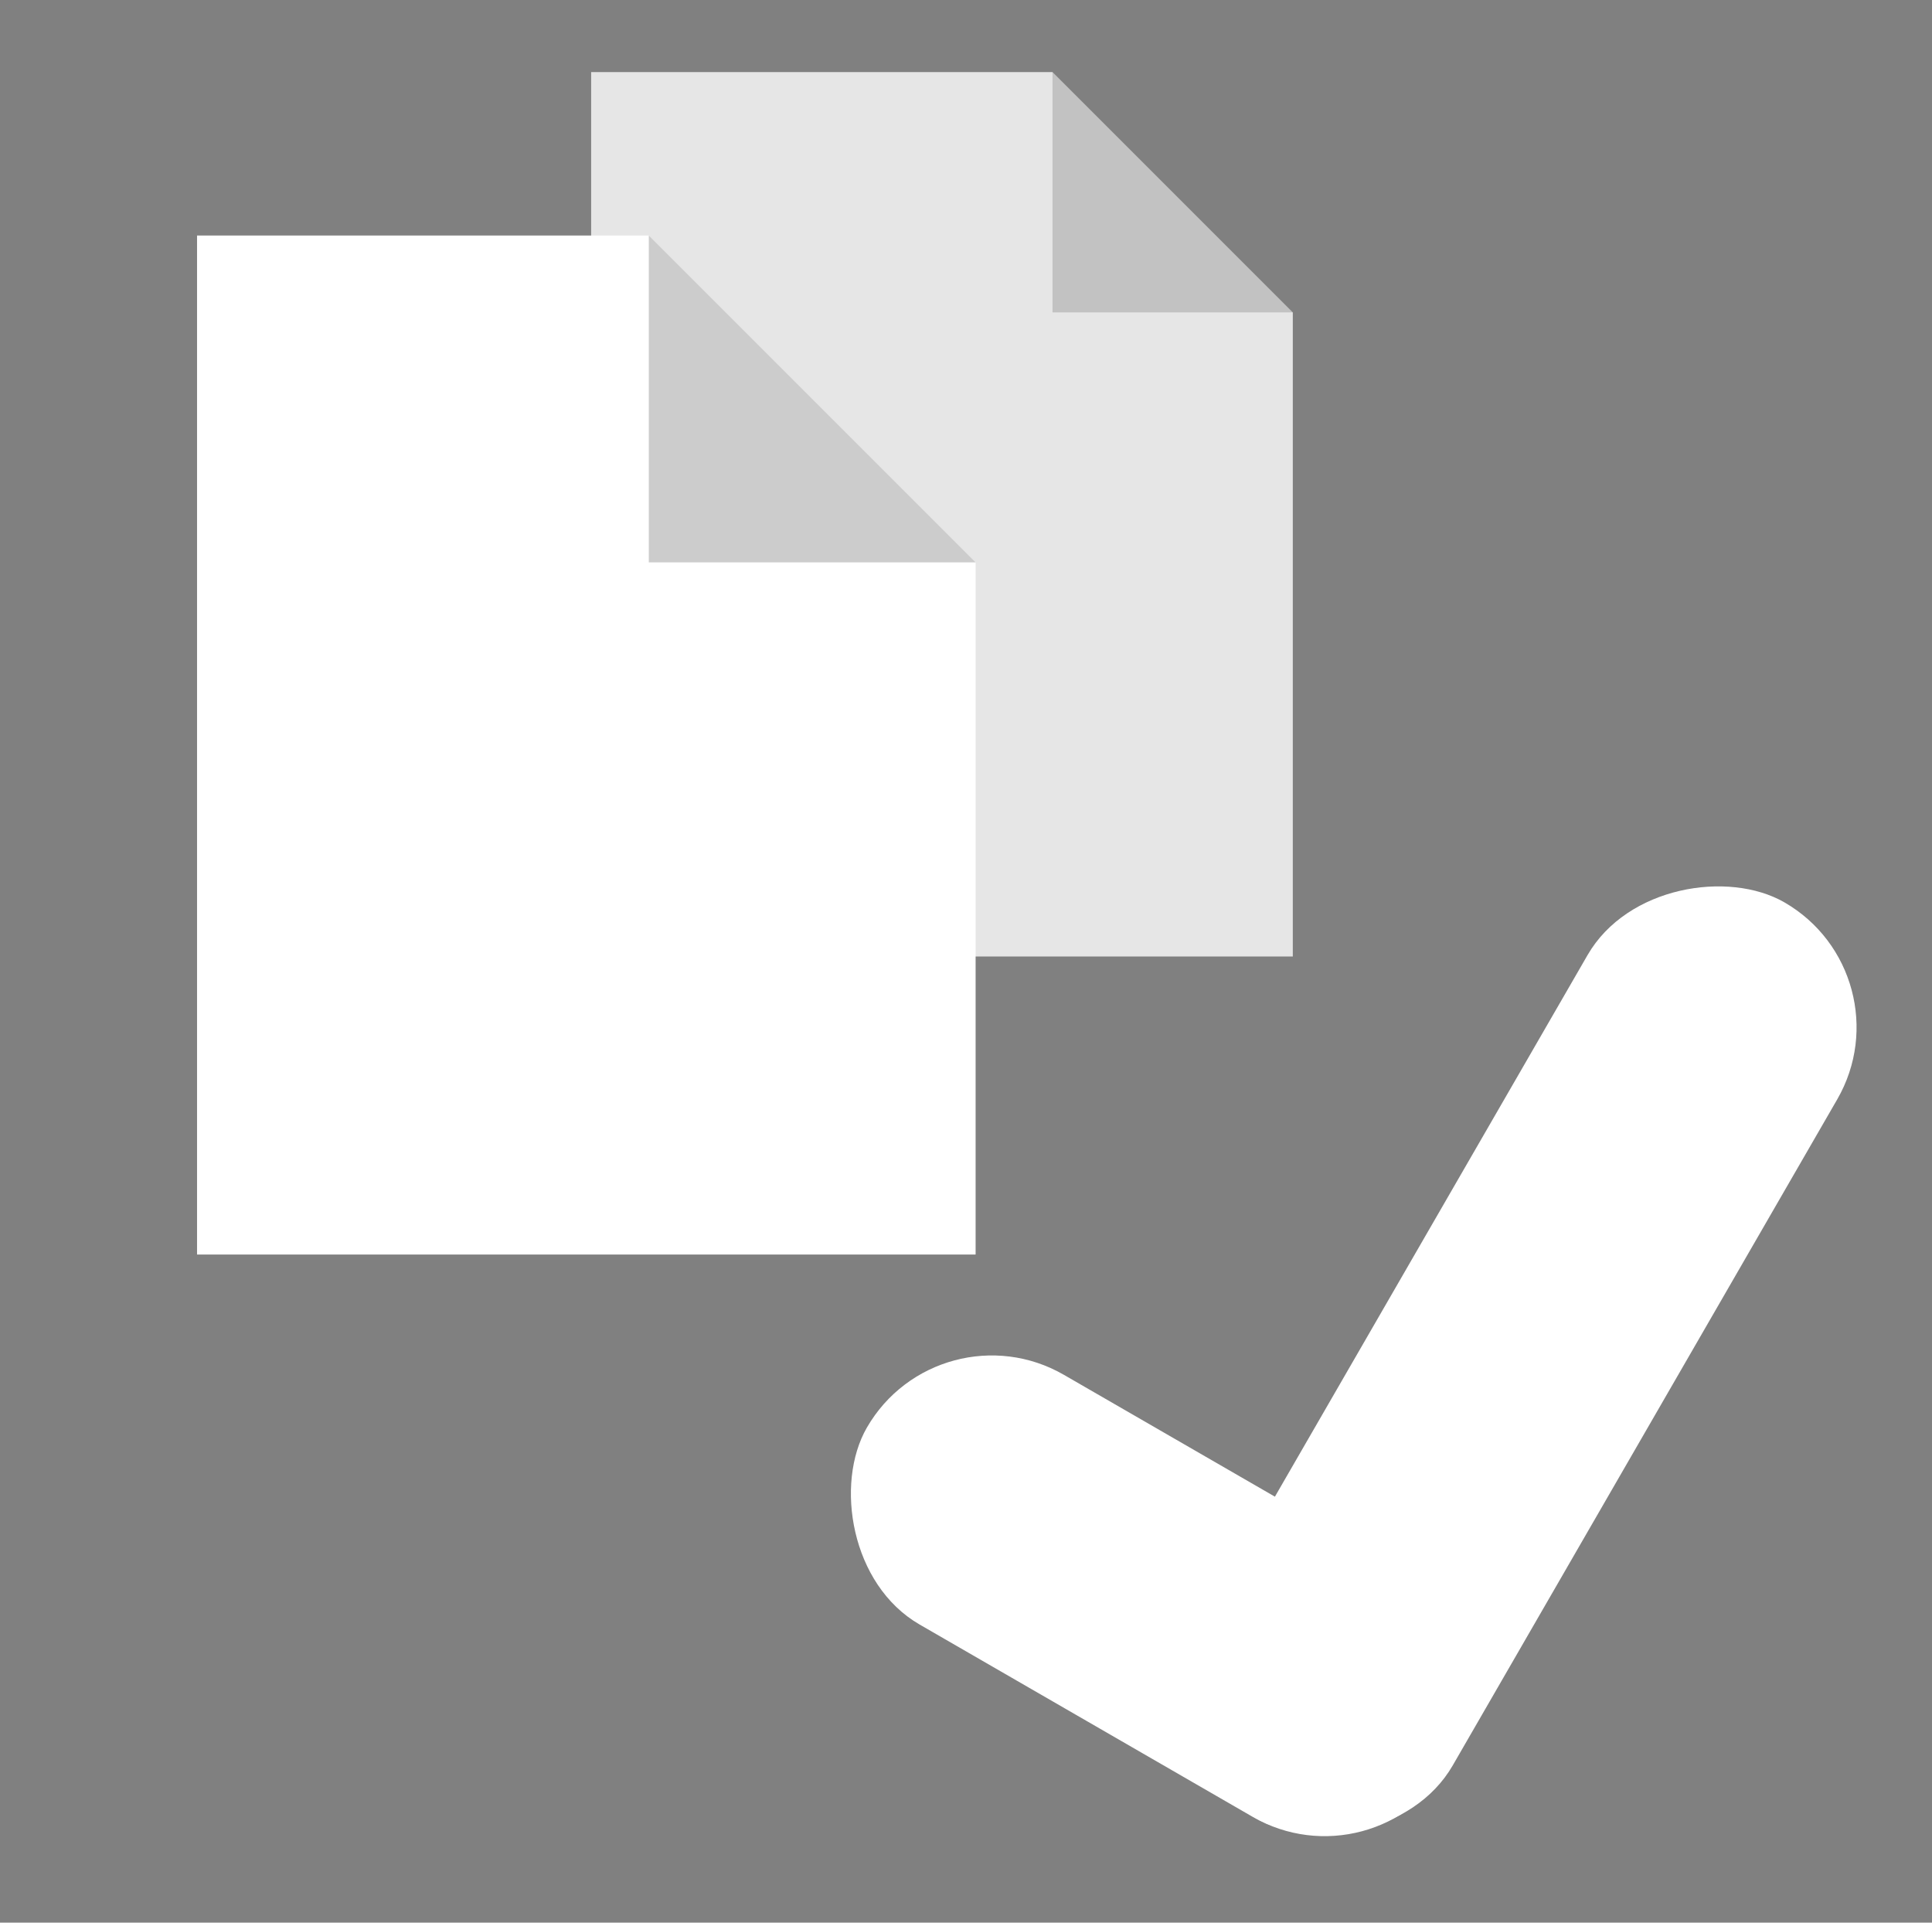 <?xml version="1.0" encoding="UTF-8"?>
<!DOCTYPE svg PUBLIC "-//W3C//DTD SVG 1.1//EN" "http://www.w3.org/Graphics/SVG/1.1/DTD/svg11.dtd">
<!-- File created by Marietta Hamberger, 2025. Licensed under CC BY 4.0 -->
<svg xmlns="http://www.w3.org/2000/svg" xmlns:xlink="http://www.w3.org/1999/xlink" version="1.1" width="201px" height="200px" viewBox="-0.5 -0.5 201 200"><rect x="-0.5" y="-0.5" width="201" height="200" fill="#808080" stroke="none"/><defs/><g><g data-cell-id="0"><g data-cell-id="1"><g data-cell-id="nQlFAY2Xk8XFylfm_unI-1"><g><rect x="0" y="0" width="200" height="200" rx="30" ry="30" fill="none" stroke="none" pointer-events="all"/></g></g><g data-cell-id="Eh7-Xn-ZU9annolcxltJ-2"><g><rect x="85" y="150.5" width="70" height="30" rx="15" ry="15" fill="#ffffff" stroke="none" transform="rotate(30,120,165.5)" pointer-events="all"/></g></g><g data-cell-id="Eh7-Xn-ZU9annolcxltJ-3"><g><rect x="102.65" y="126" width="110" height="30" rx="15" ry="15" fill="#ffffff" stroke="none" transform="rotate(-60,157.65,141)" pointer-events="all"/></g></g><g data-cell-id="Eh7-Xn-ZU9annolcxltJ-4"><g><path d="M 61 7 L 109 7 L 134 32 L 134 99 L 61 99 L 61 7 Z" fill-opacity="0.8" fill="rgb(255, 255, 255)" stroke="none" pointer-events="all"/><path d="M 109 7 L 109 32 L 134 32 Z" fill-opacity="0.16" fill="#000000" stroke="none" pointer-events="all"/><path d="M 109 7 L 109 32 L 134 32" fill="none" stroke="none" pointer-events="all"/></g></g><g data-cell-id="nQlFAY2Xk8XFylfm_unI-2"><g><path d="M 20 24 L 67 24 L 101 58 L 101 130 L 20 130 L 20 24 Z" fill="rgb(255, 255, 255)" stroke="none" pointer-events="all"/><path d="M 67 24 L 67 58 L 101 58 Z" fill-opacity="0.2" fill="#000000" stroke="none" pointer-events="all"/><path d="M 67 24 L 67 58 L 101 58" fill="none" stroke="none" pointer-events="all"/></g></g></g></g></g></svg>
